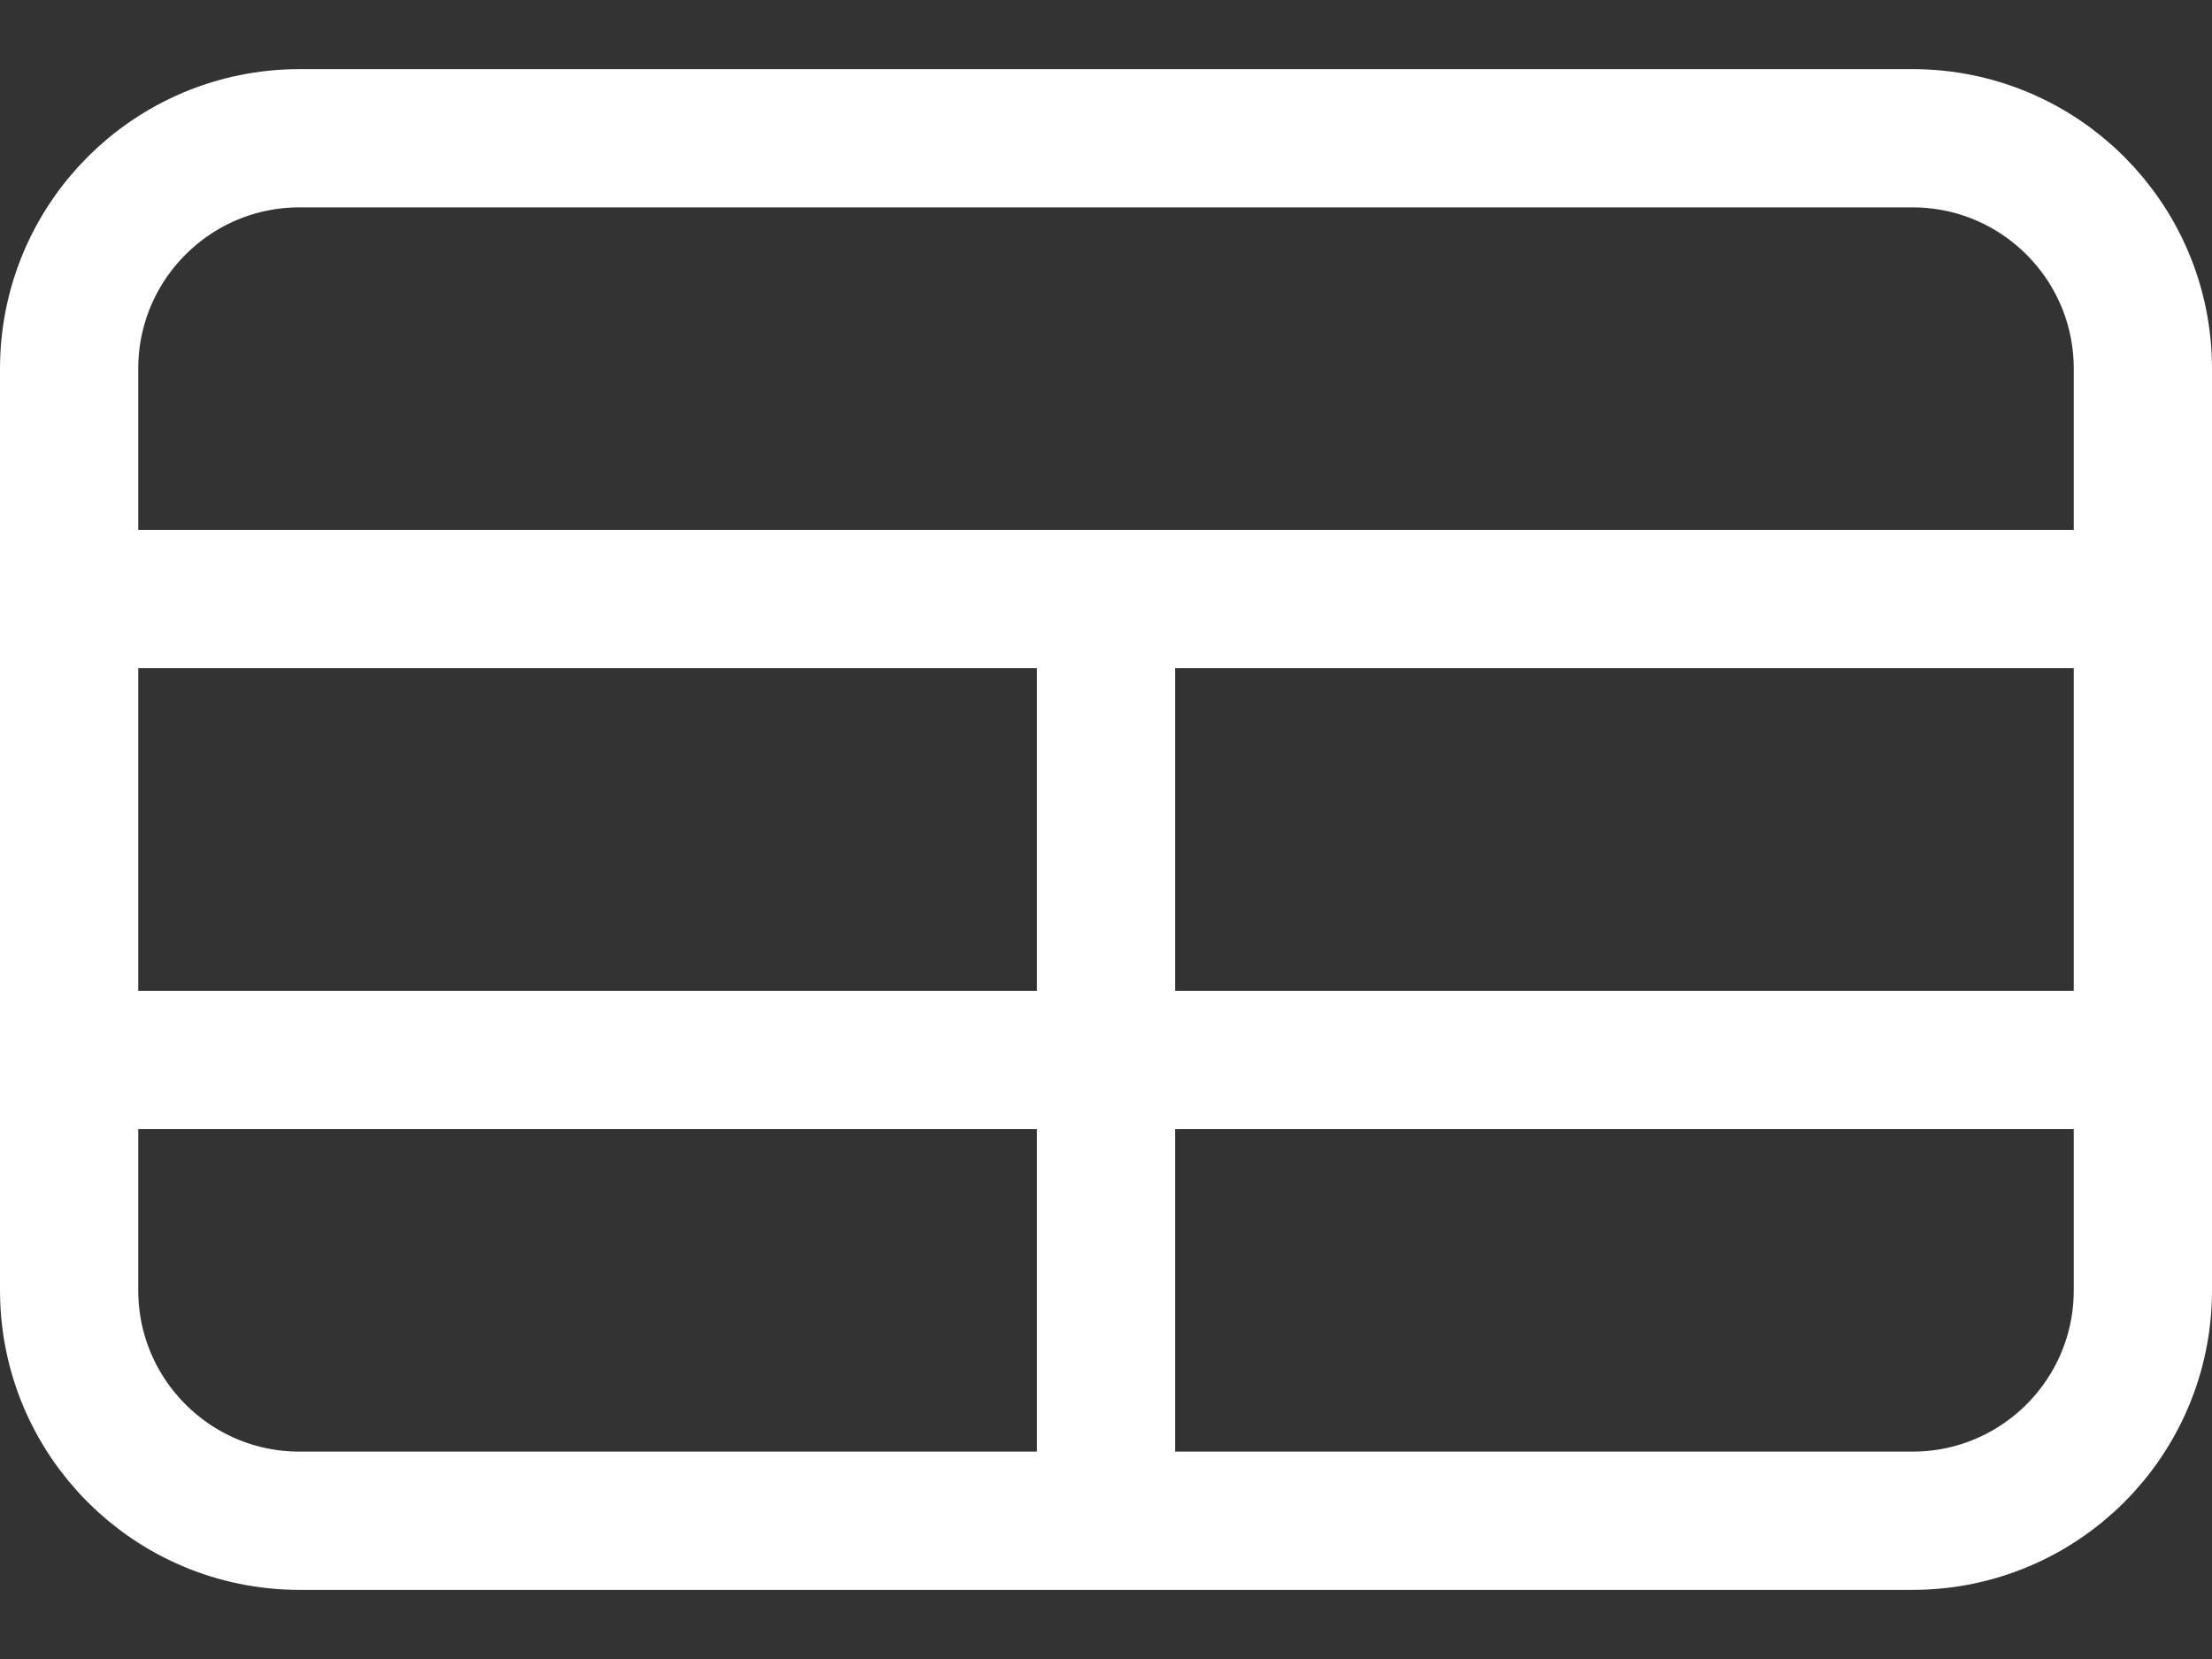 <svg width="16" height="12" viewBox="0 0 16 12" fill="none" xmlns="http://www.w3.org/2000/svg">
<rect x="0" y="0" width="16" height="12" fill="#333333" stroke="none"/>
<path d="M0.5 4.333H15.5M0.5 7.667H15.5M8 4.333V11M2.167 11H13.833C14.754 11 15.5 10.254 15.5 9.333V2.667C15.5 1.746 14.754 1 13.833 1H2.167C1.246 1 0.5 1.746 0.5 2.667V9.333C0.5 10.254 1.246 11 2.167 11Z" stroke="white"/>
</svg>
